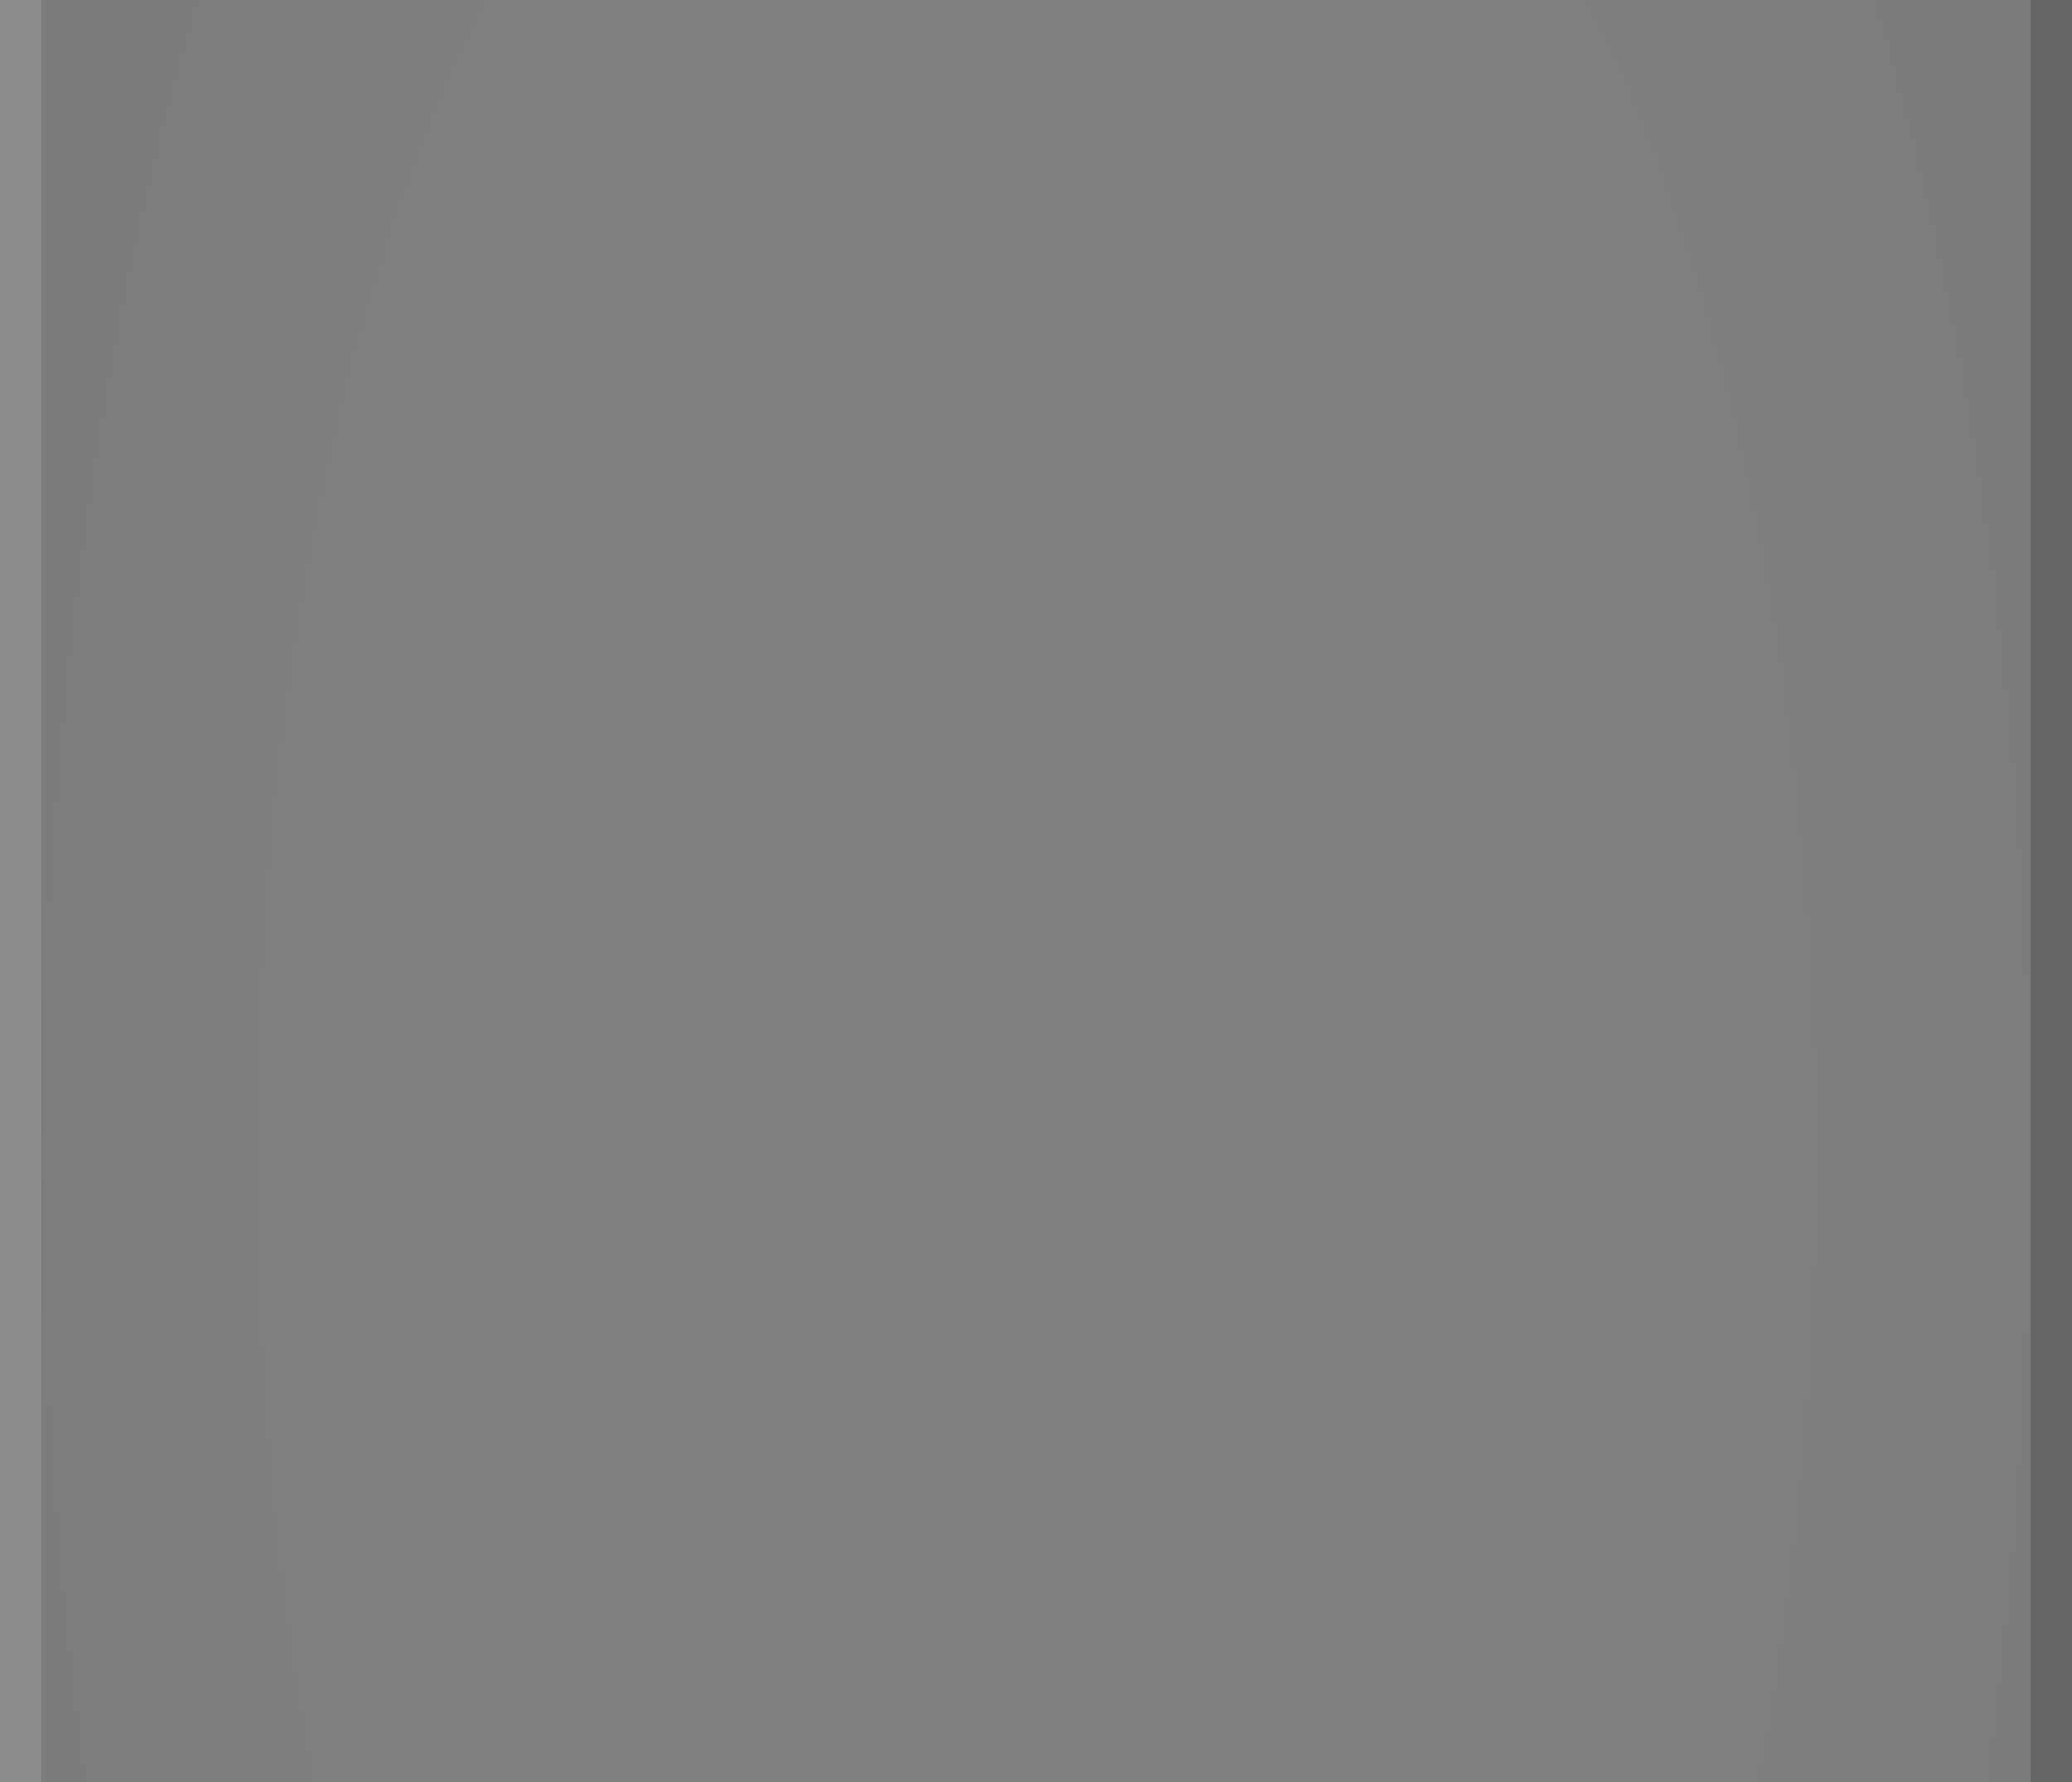 <svg width="50" height="43" version="1.1" viewBox="0 0 50 43" xmlns="http://www.w3.org/2000/svg" xmlns:xlink="http://www.w3.org/1999/xlink">
 <rect x="0" y="0" width="50" height="43" fill="#808080" stroke="none"/>
 <defs>
  <radialGradient id="b" cx="-1052.7" cy="2479.3" r="10" gradientTransform="matrix(1.3464e-6 -5.262 -2.22 0 5532.6 -5511.4)" gradientUnits="userSpaceOnUse" xlink:href="#a"/>
  <linearGradient id="a">
   <stop stop-opacity="0" offset="0"/>
   <stop stop-opacity="0" offset=".546"/>
   <stop stop-opacity=".031" offset="1"/>
  </linearGradient>
  <radialGradient id="c" cx="-1052.7" cy="2479.3" r="10" gradientTransform="matrix(-1.3464e-6 -5.262 2.22 0 -5482.6 -5511.4)" gradientUnits="userSpaceOnUse" xlink:href="#a"/>
 </defs>
 <path d="m50 0h-1v43h1z" fill-opacity=".2"/>
 <path d="m1 0h-1v43h1z" fill="#fff" fill-opacity=".1"/>
 <path d="m49 0h-20v43h20z" fill="url(#b)"/>
 <path d="m1 0h20v43h-20z" fill="url(#c)"/>
</svg>
